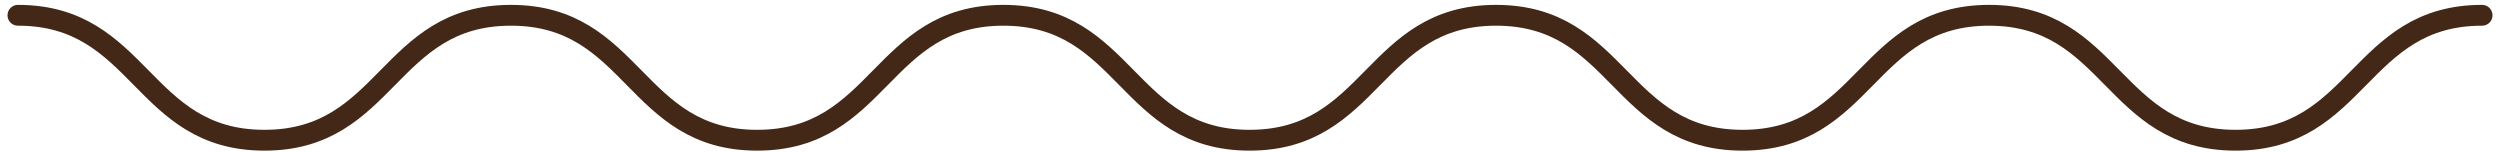 <svg xmlns="http://www.w3.org/2000/svg" width="279" height="17" viewBox="0 0 279 17" fill="none">
  <path d="M2 1.706C15.755 1.706 15.755 15.649 29.51 15.649C43.264 15.649 43.264 1.706 57.019 1.706C70.774 1.706 70.774 15.649 84.497 15.649C98.252 15.649 98.252 1.706 111.974 1.706C125.729 1.706 125.729 15.649 139.452 15.649C153.207 15.649 153.207 1.706 166.961 1.706C180.716 1.706 180.716 15.649 194.471 15.649C208.225 15.649 208.225 1.706 221.98 1.706C235.736 1.706 235.736 15.649 249.491 15.649C263.245 15.649 263.245 1.706 277 1.706" stroke="#432818" stroke-width="2.324" stroke-miterlimit="10" stroke-linecap="round"/>
</svg>